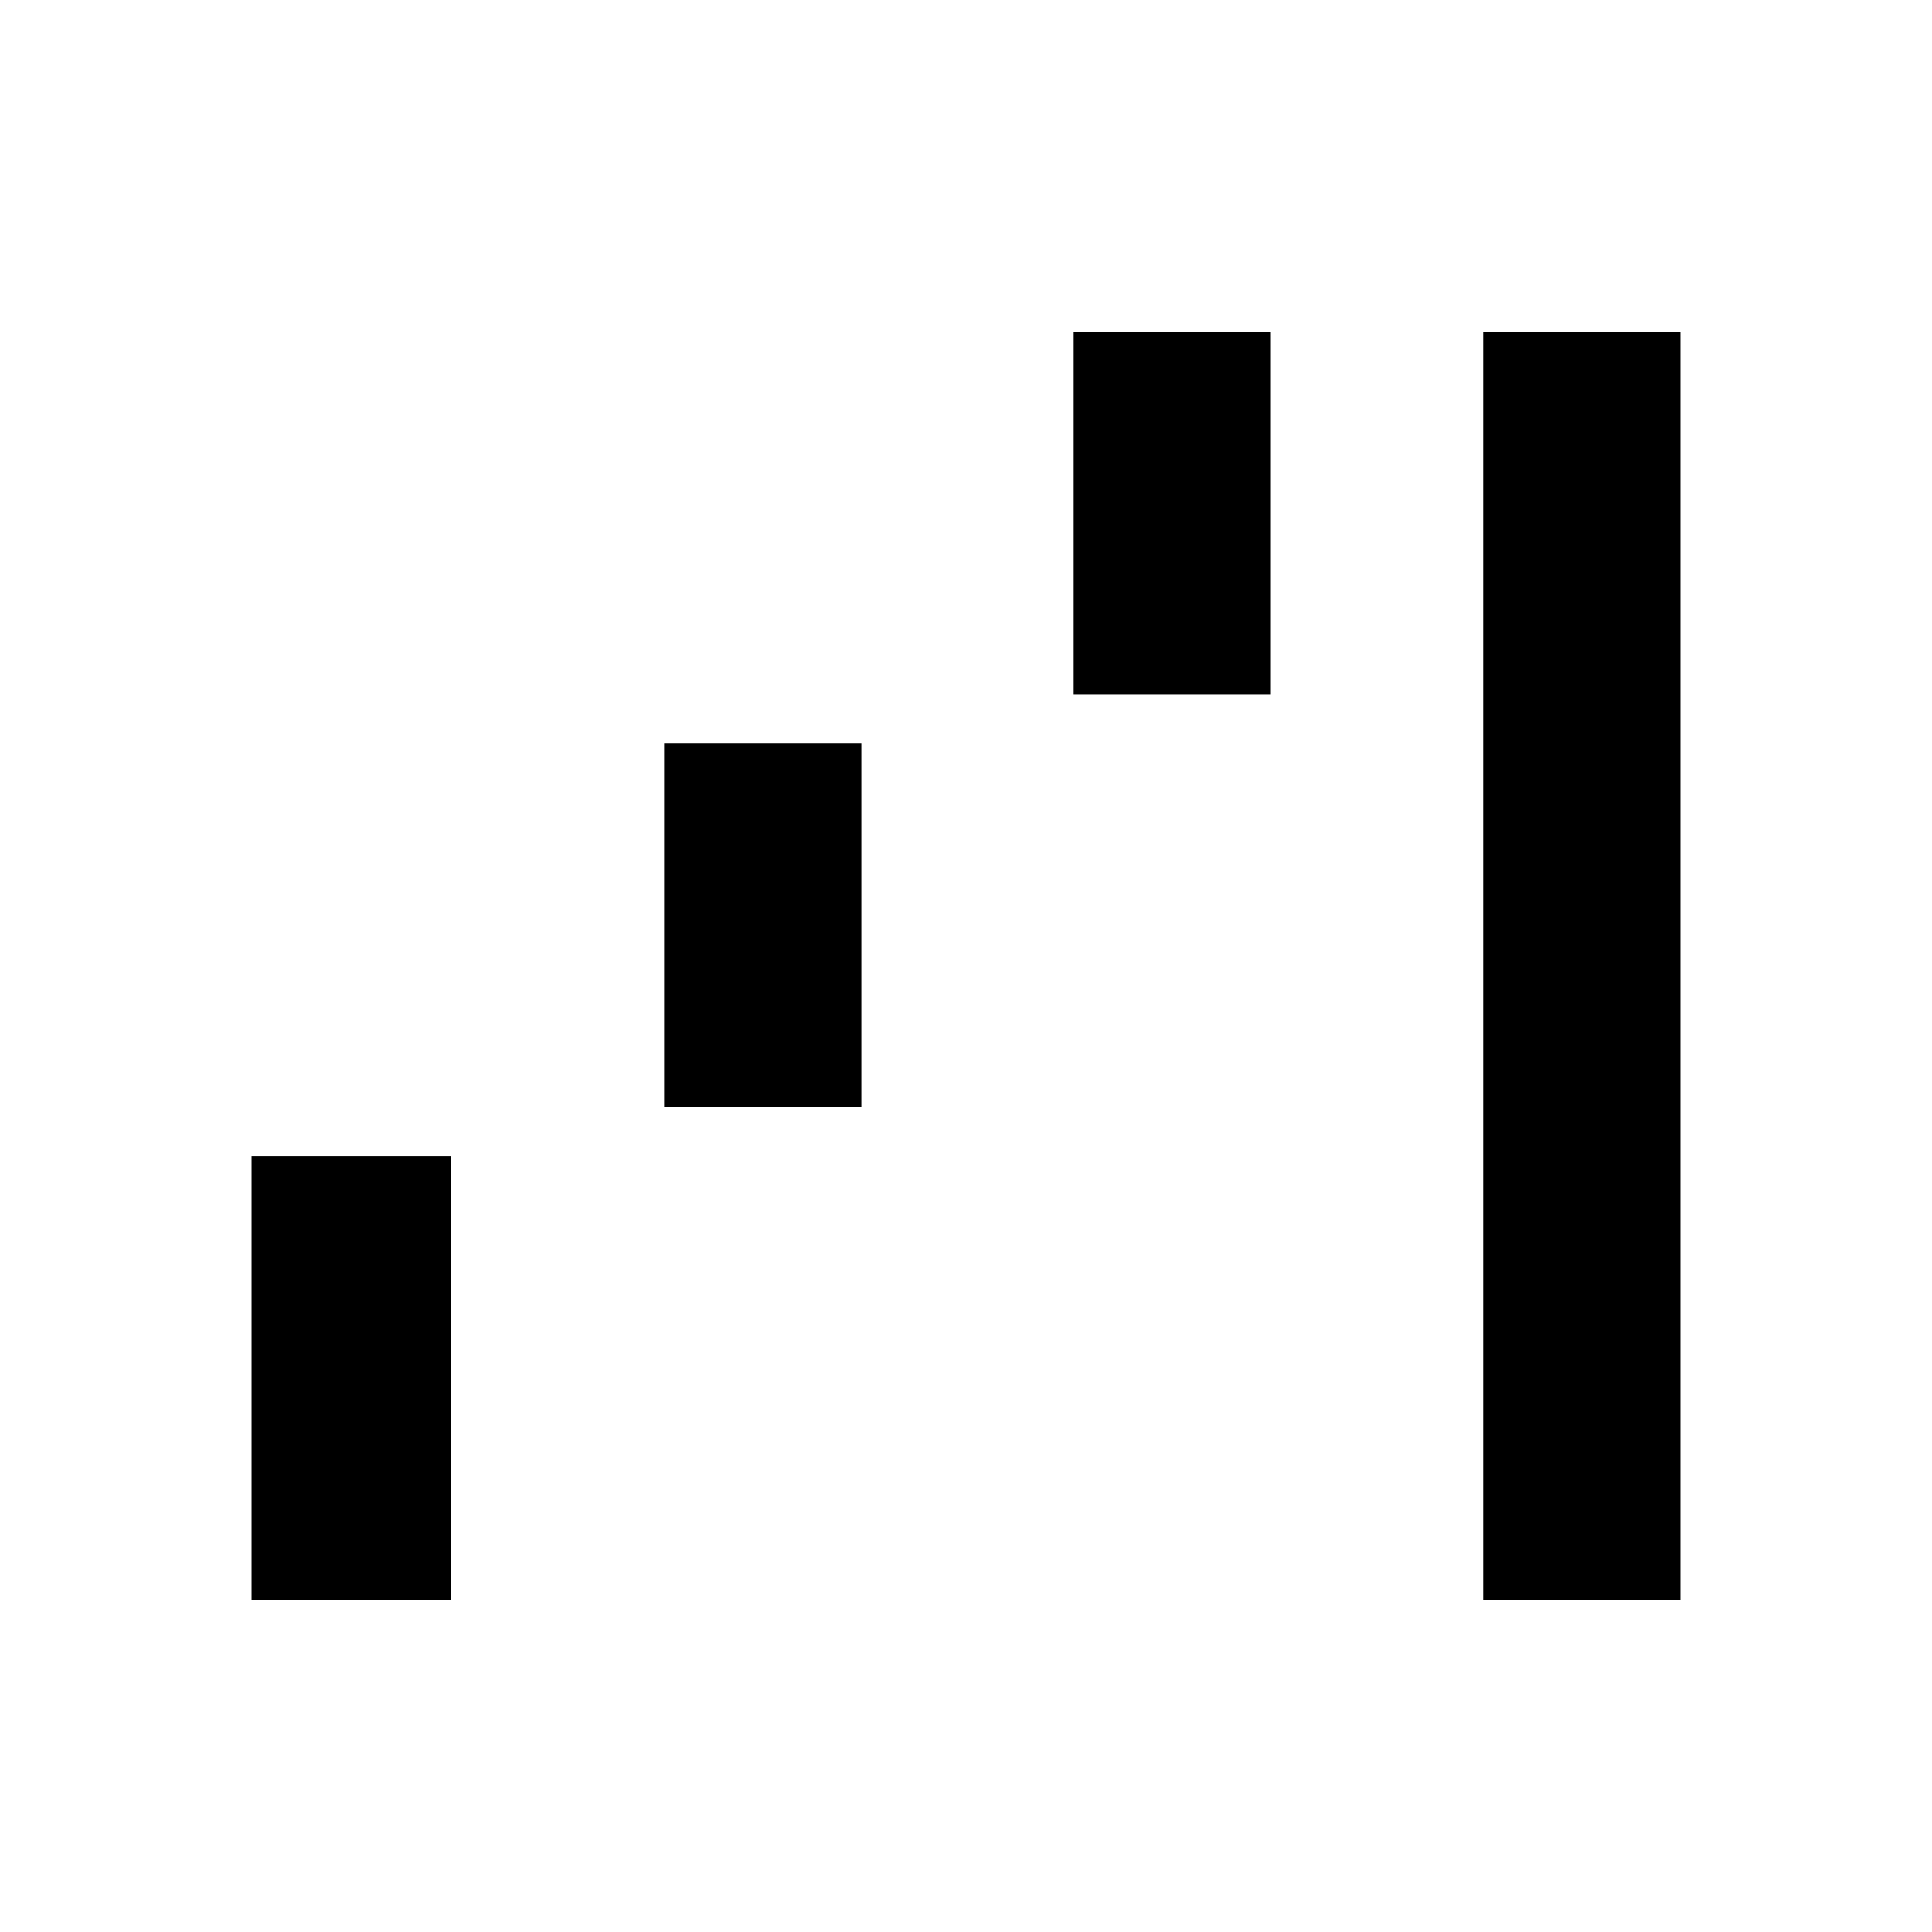 <svg xmlns="http://www.w3.org/2000/svg" height="48" viewBox="0 -960 960 960" width="48"><path d="M125-165v-220.5h99V-165h-99Zm205-245v-180.5h98V-410h-98Zm203.5-205v-180h98v180h-98ZM737-165v-630h98v630h-98Z"/></svg>